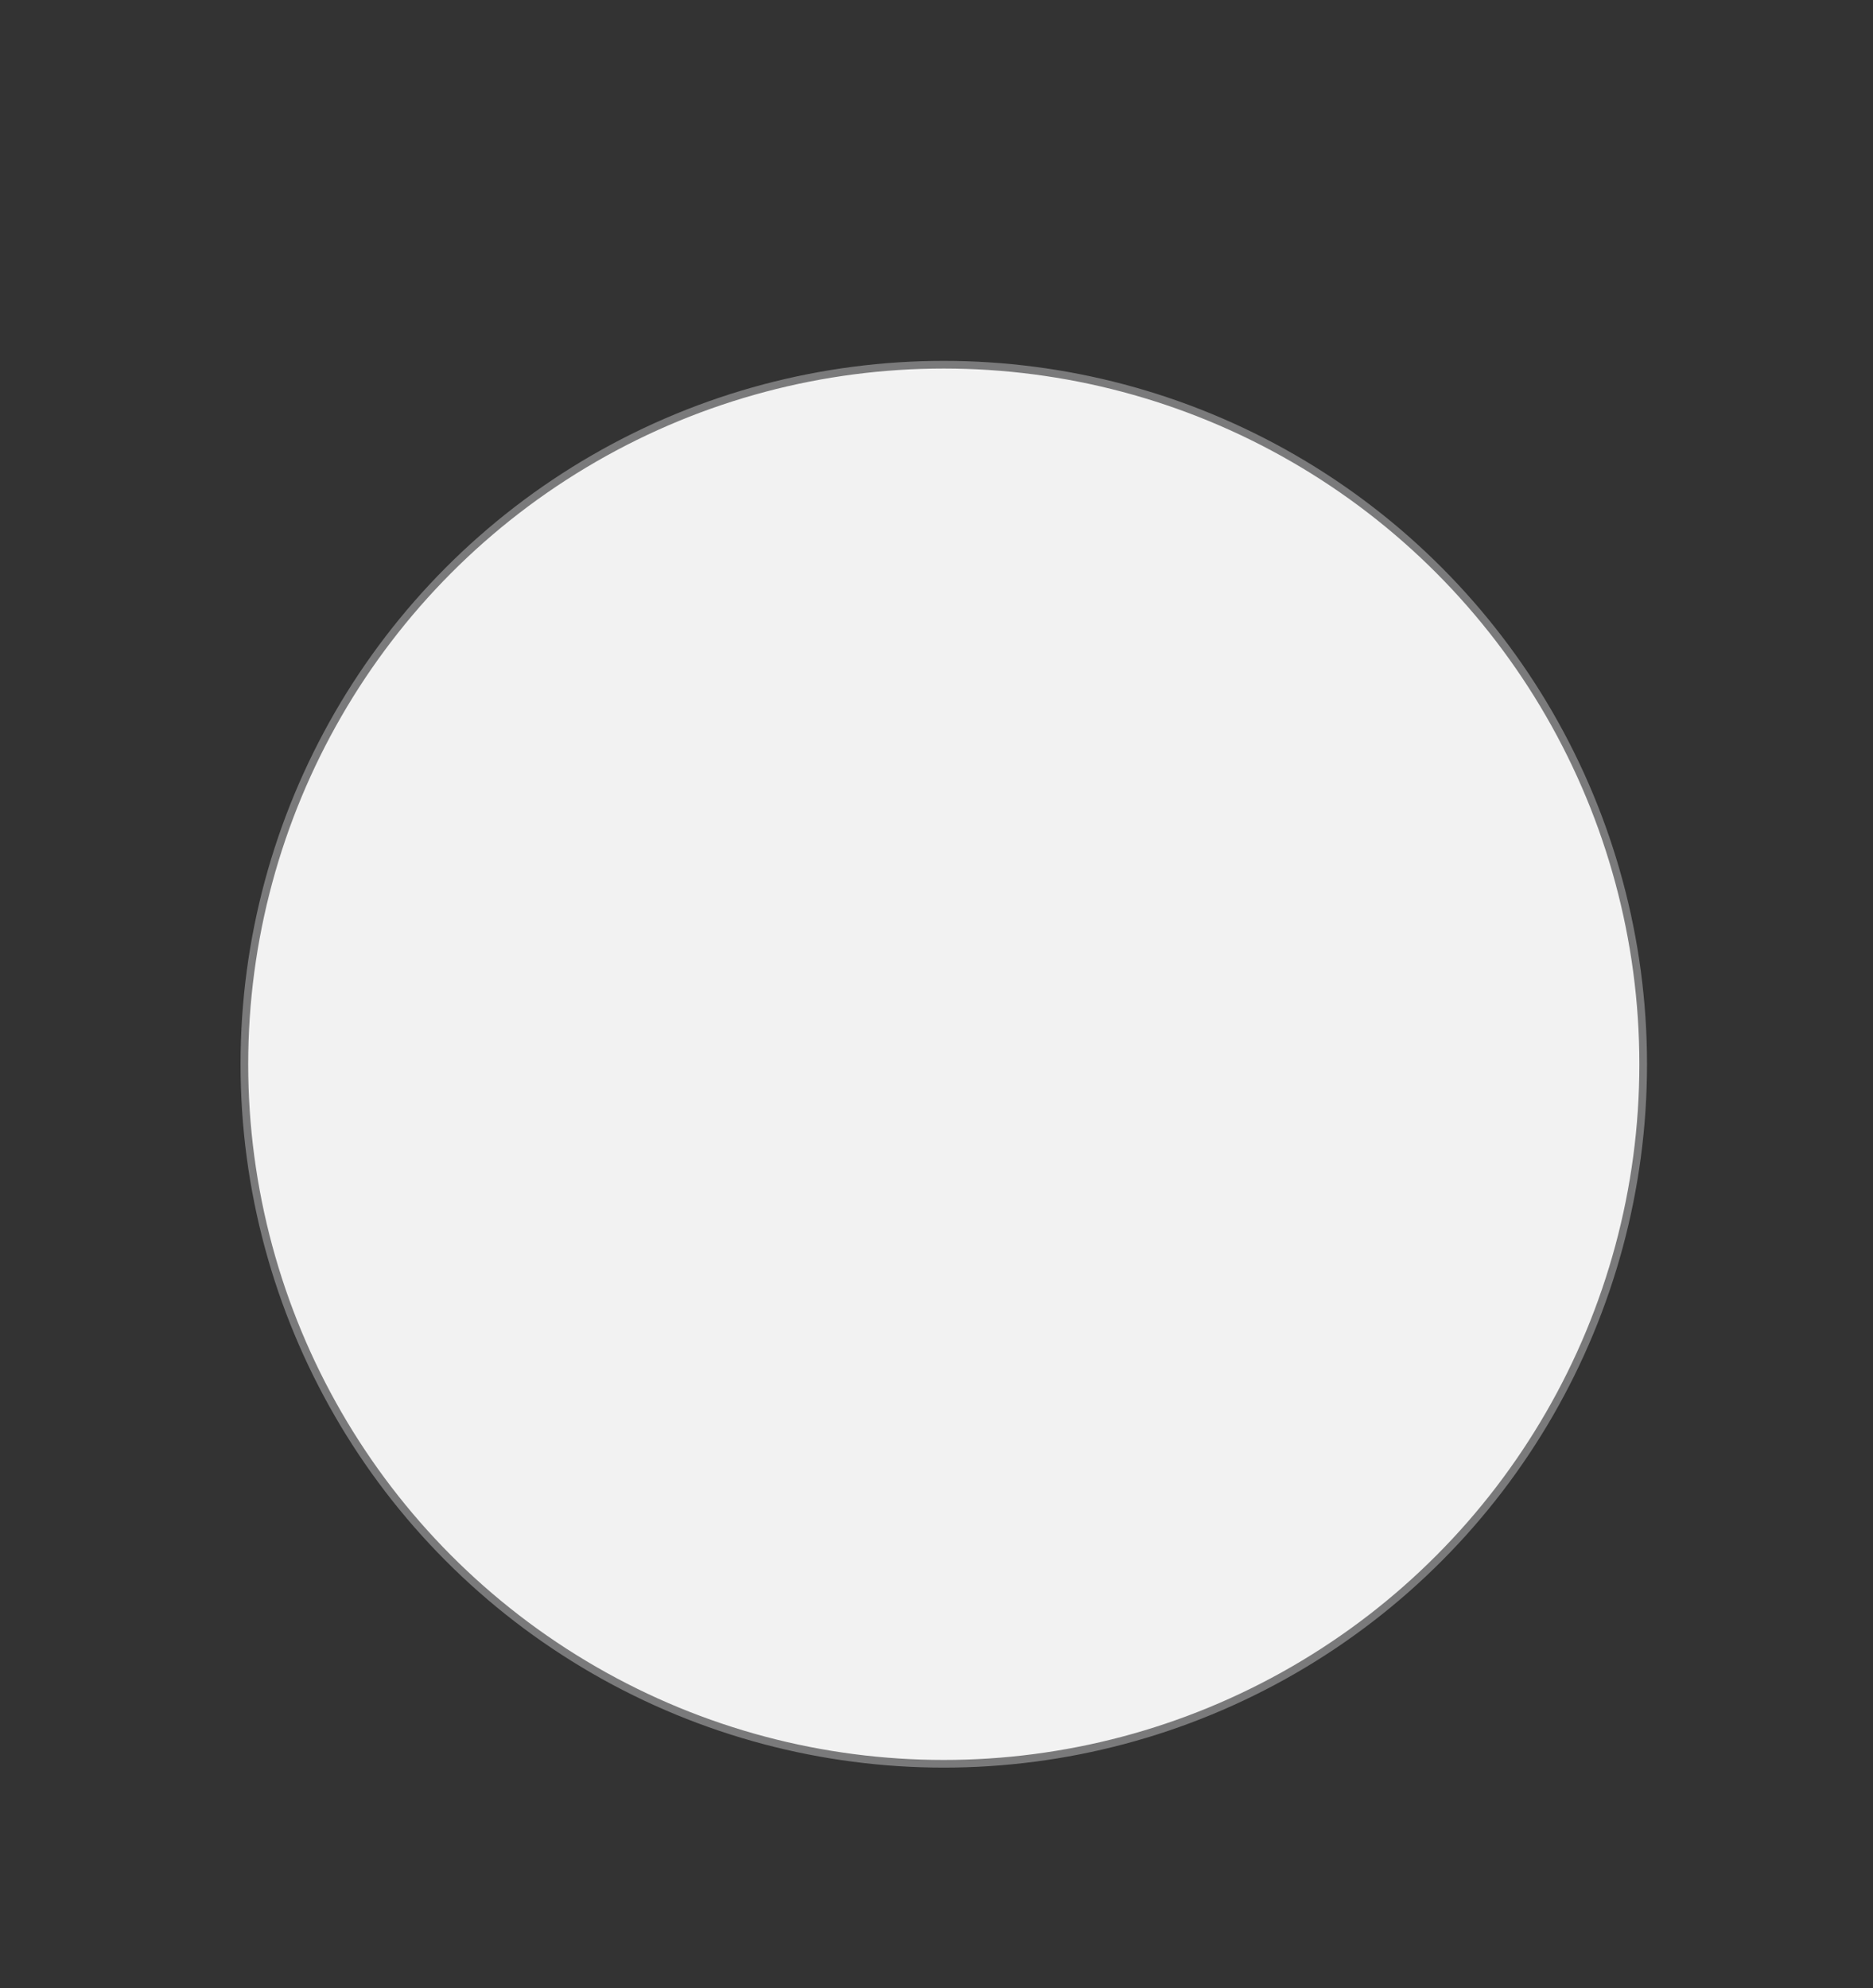 <?xml version="1.0" encoding="utf-8"?>
<!-- Generator: Adobe Illustrator 19.2.0, SVG Export Plug-In . SVG Version: 6.00 Build 0)  -->
<svg version="1.1" id="Layer_1" xmlns="http://www.w3.org/2000/svg" xmlns:xlink="http://www.w3.org/1999/xlink" x="0px" y="0px"
	 viewBox="0 0 244.5 259.5" style="enable-background:new 0 0 244.5 259.5;" xml:space="preserve">
<rect x="0" y="0" width="244.5" height="259.5" fill="#333333" stroke="none"/>
<style type="text/css">
	.st0{fill:#F2F2F2;stroke:#7A7A7B;stroke-miterlimit:10;}
</style>
<circle class="st0" cx="123.2" cy="138.9" r="91.3"/>
</svg>
